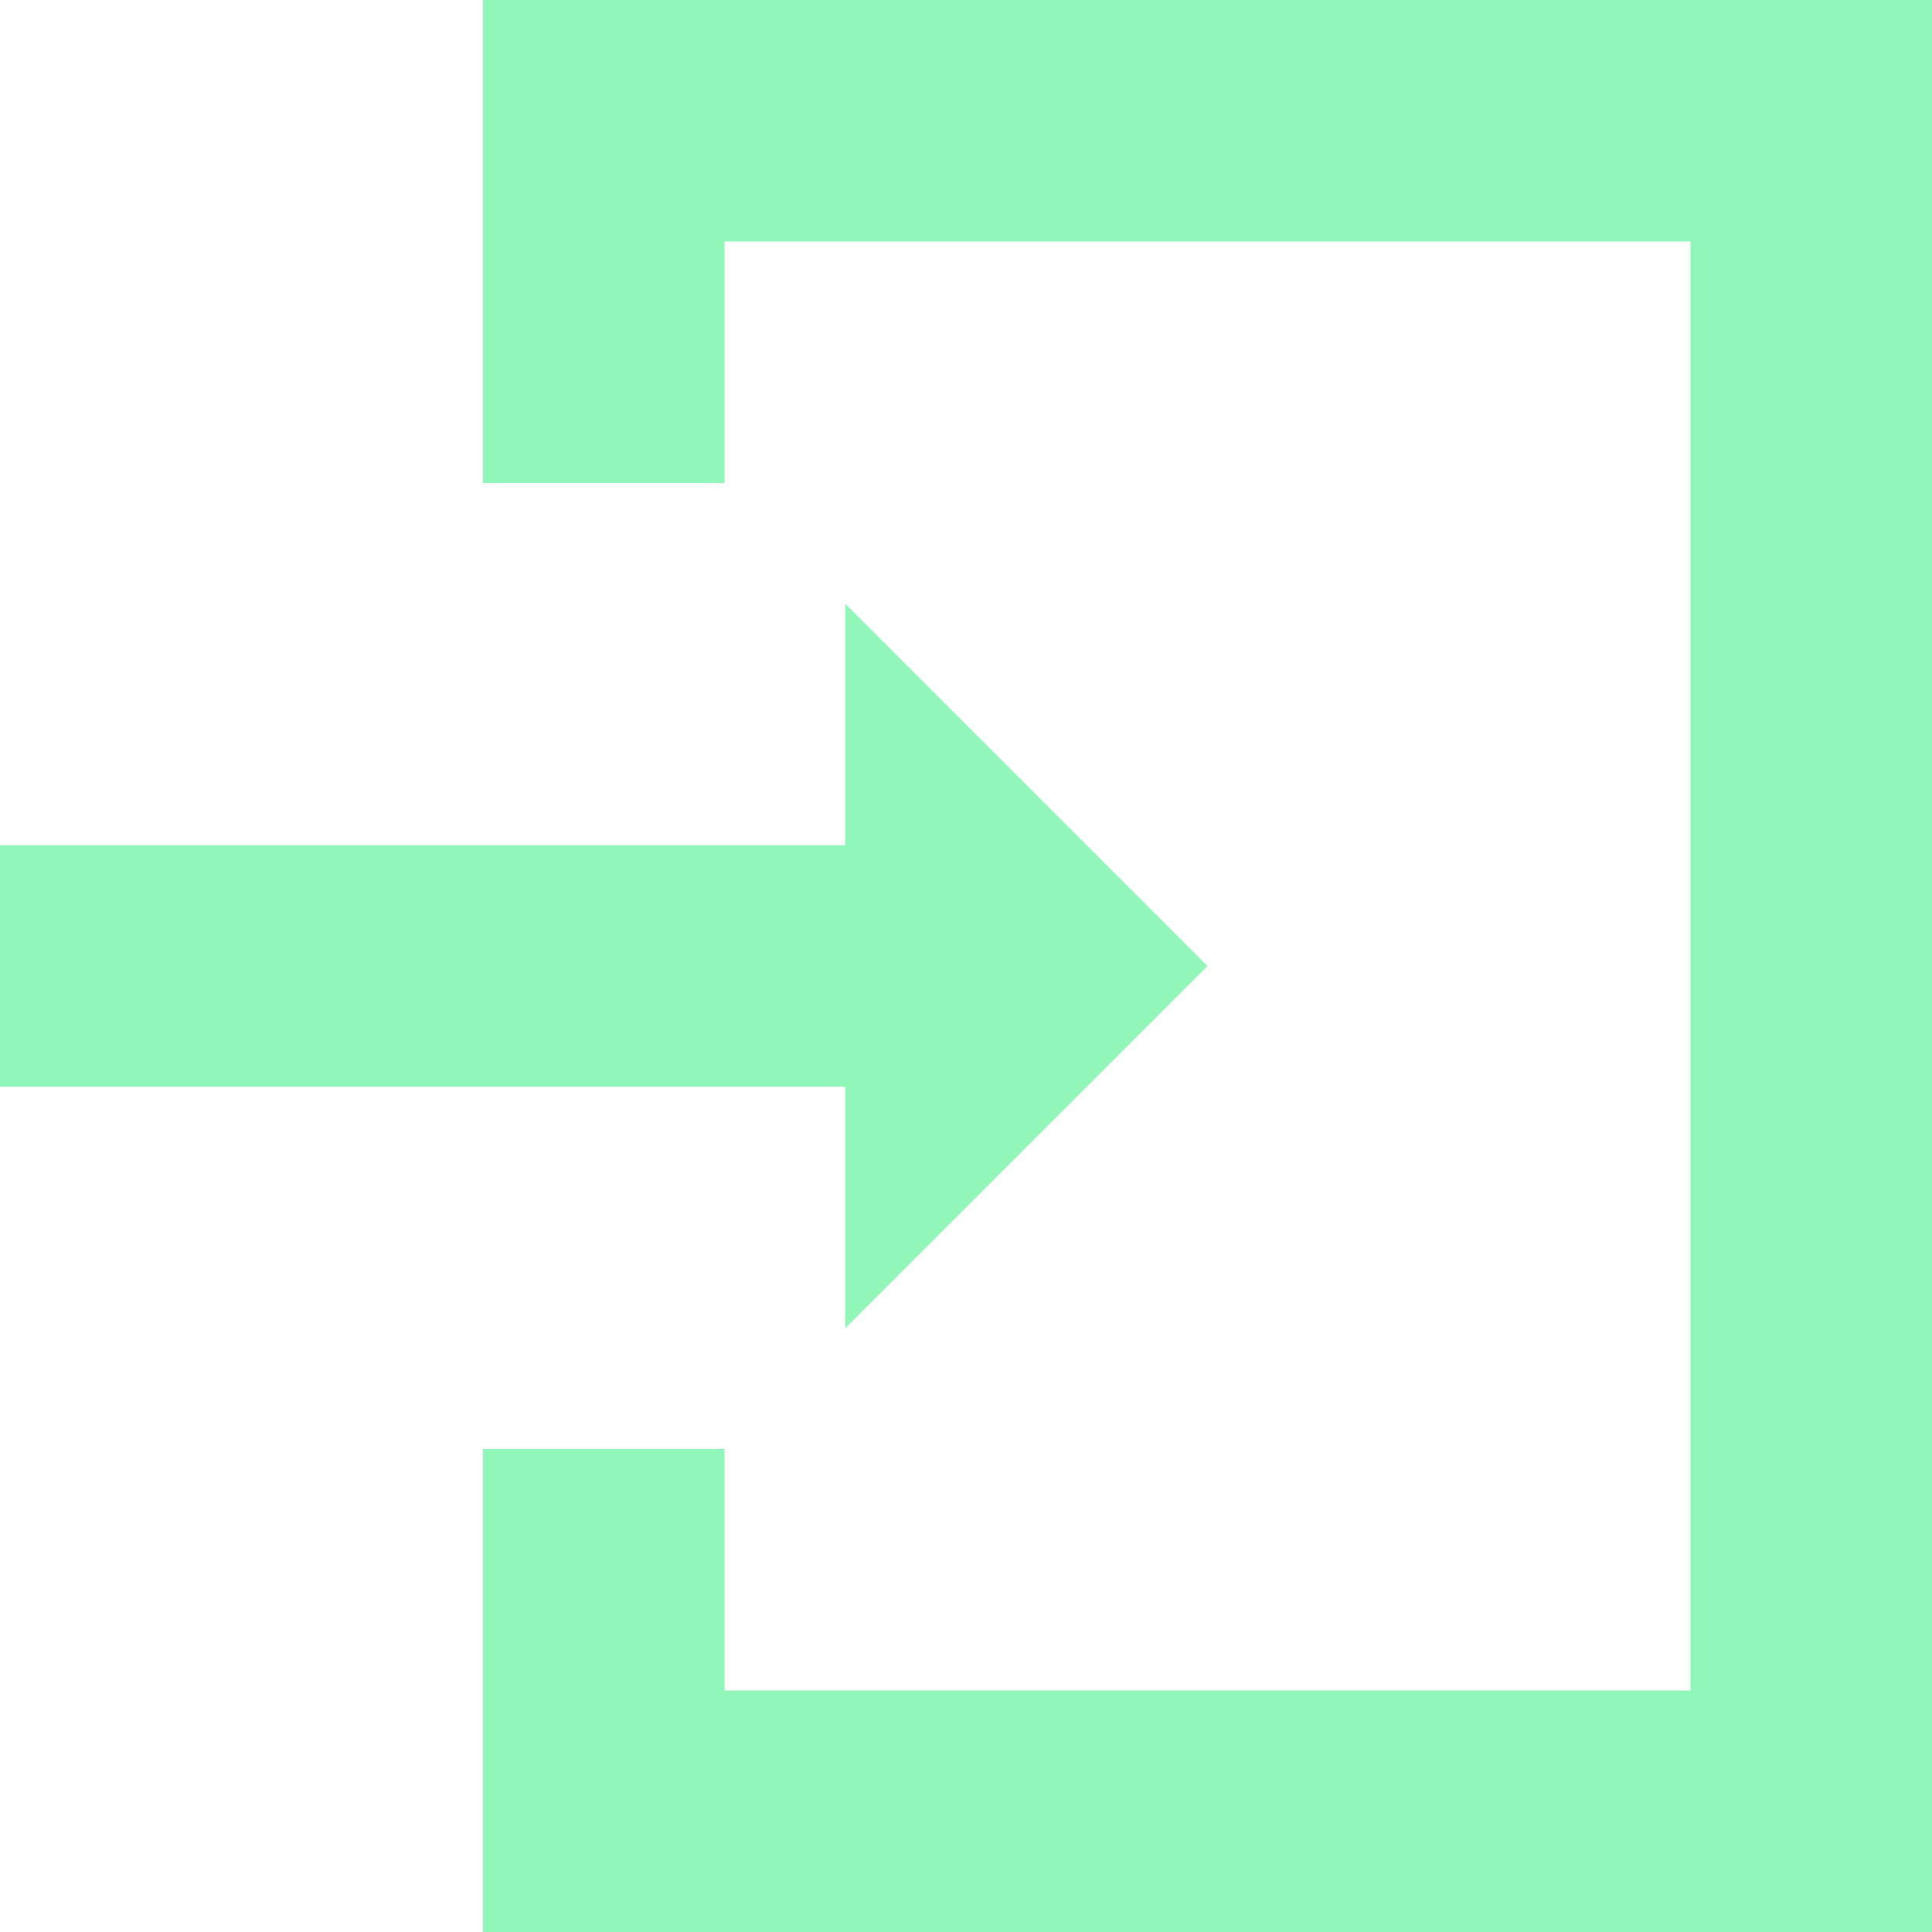 <svg width="12" height="12" viewBox="0 0 12 12" fill="none" xmlns="http://www.w3.org/2000/svg">
<path d="M3 0V3H4.5V1.5H10.5V10.5H4.5V9H3V12H12V0H3Z" fill="#90F7B9"/>
<path d="M5.25 8.25L7.5 6L5.25 3.75V5.25H0V6.75H5.25V8.25Z" fill="#90F7B9"/>
</svg>
